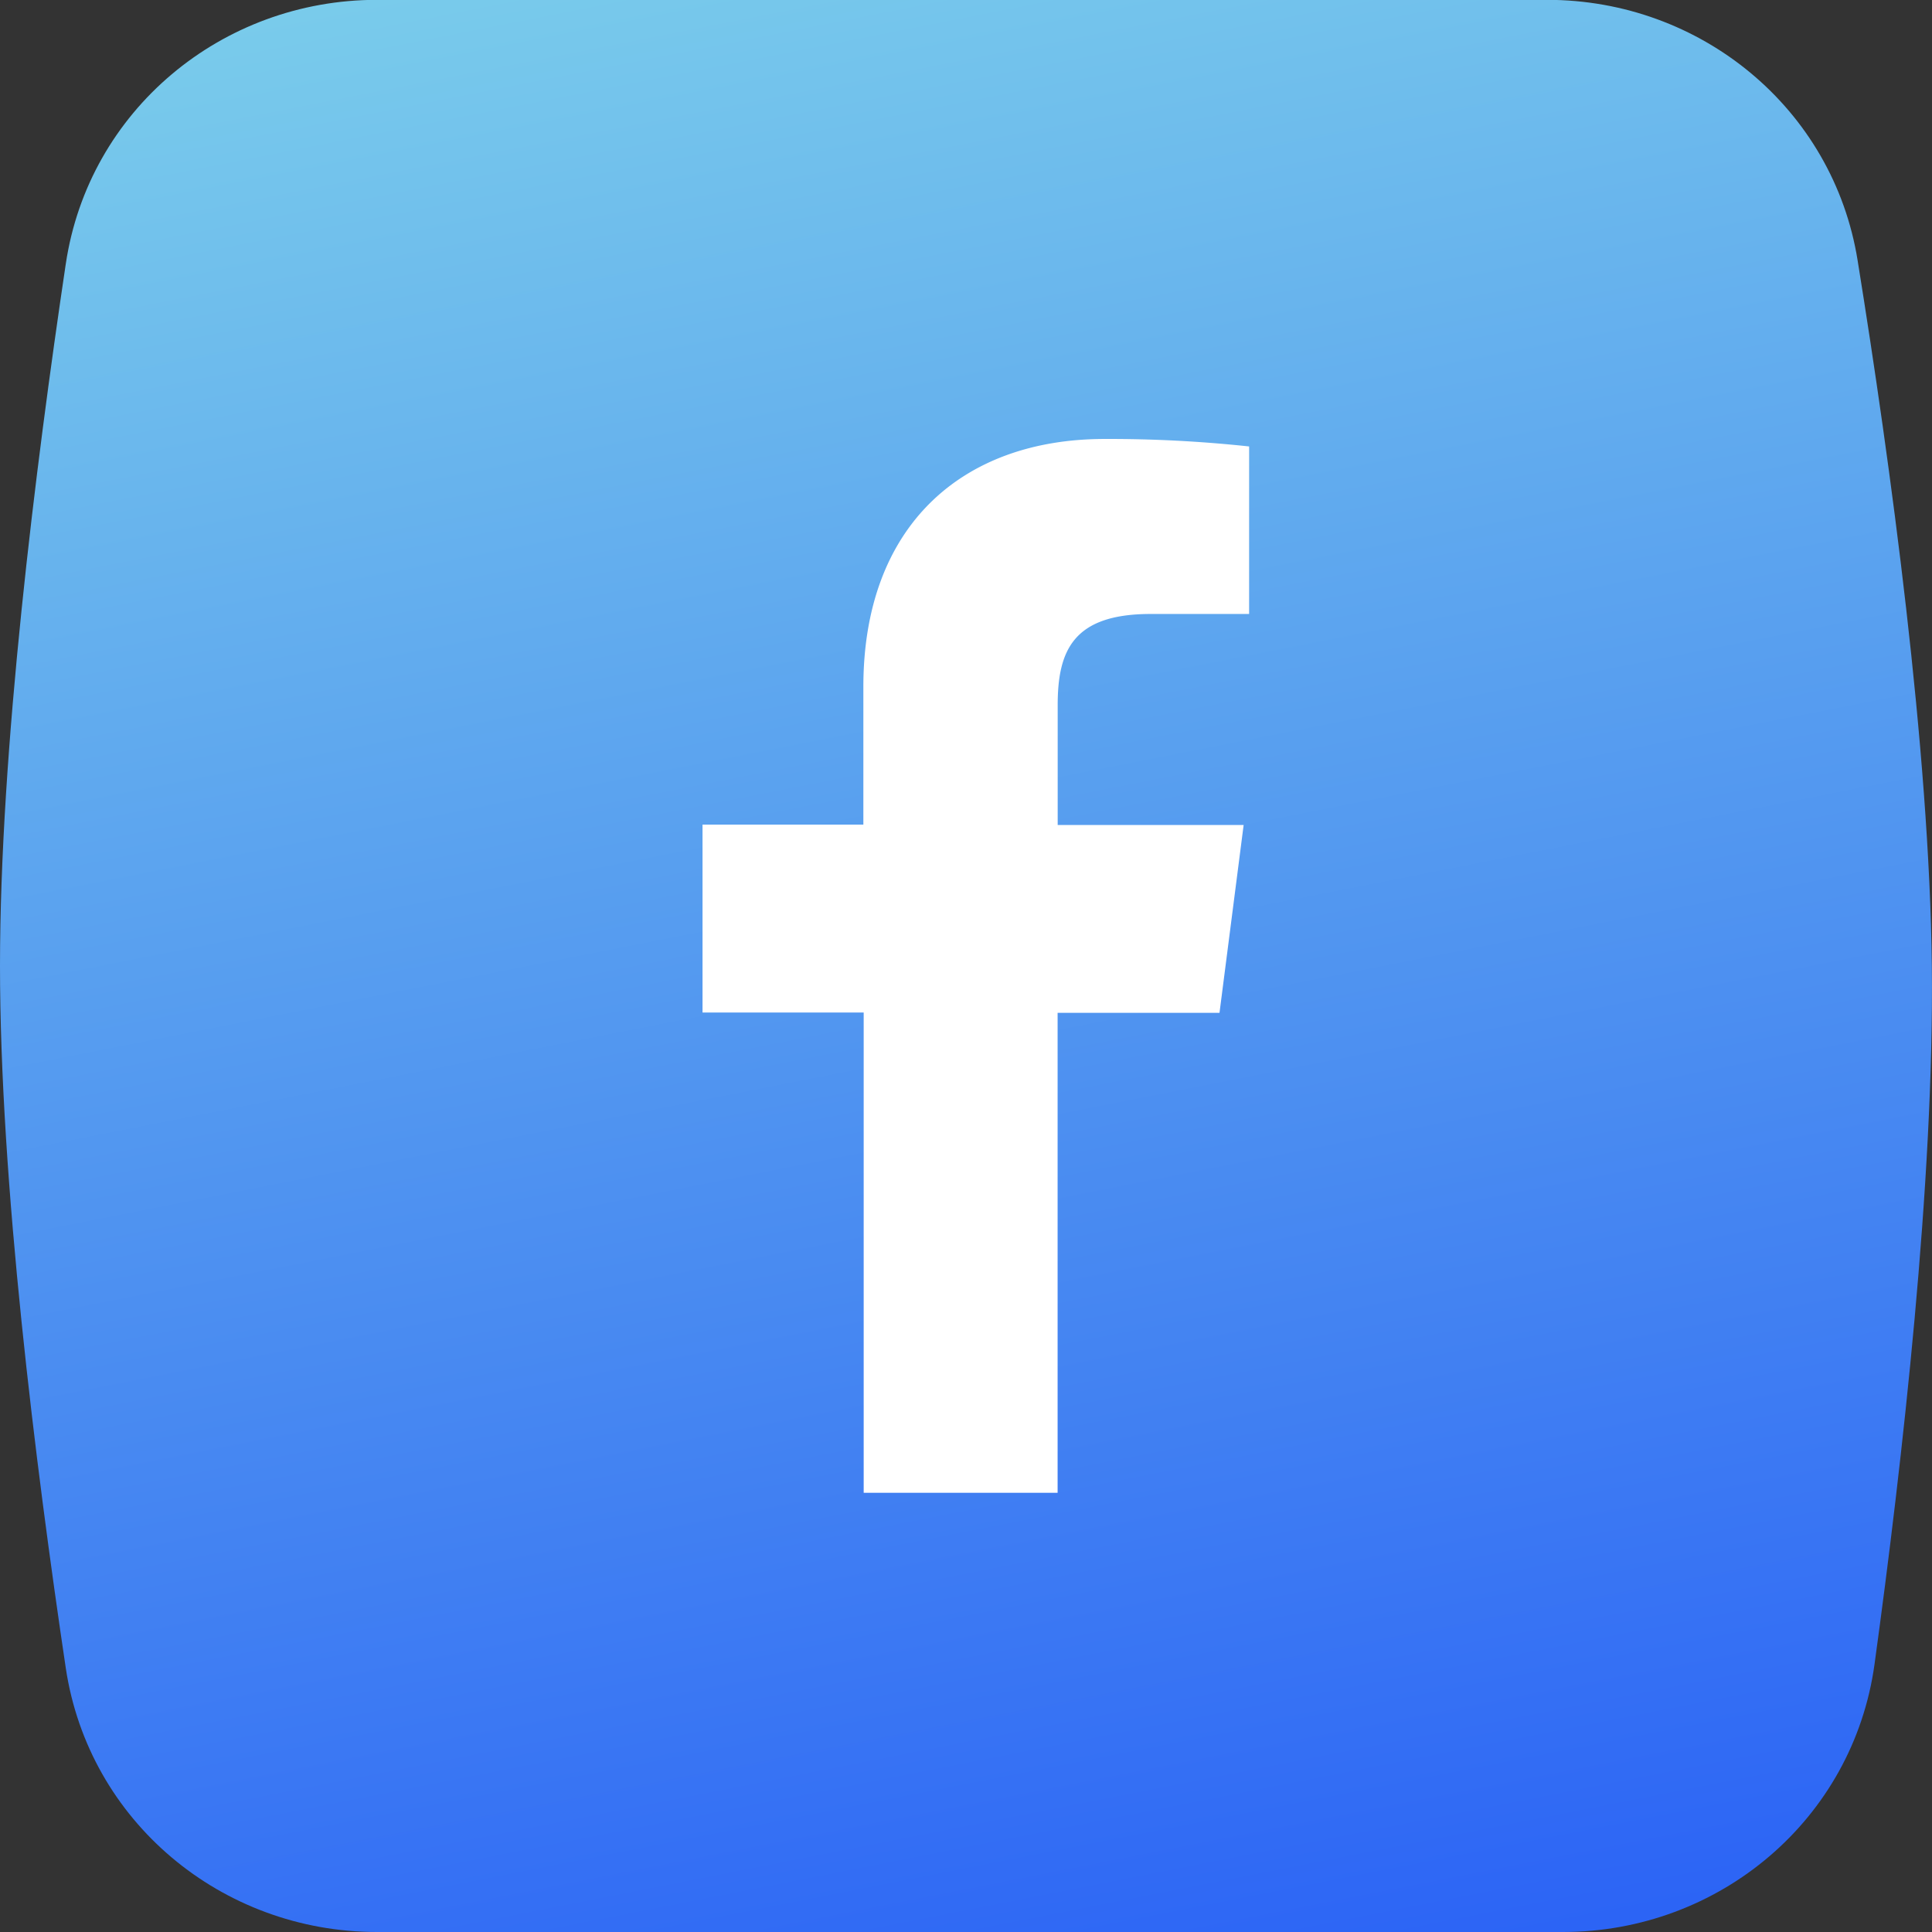 <svg width="24" height="24" fill="none" xmlns="http://www.w3.org/2000/svg"><rect width="100%" height="100%" fill="#333333" stroke="none"/><path d="M.817 3.28C1.1 1.372 2.754-.002 4.682-.002h14.536c1.911 0 3.555 1.35 3.858 3.237.409 2.537.892 6.075.922 8.763.03 2.654-.364 6.144-.712 8.676C23.02 22.601 21.359 24 19.415 24H4.682c-1.928 0-3.58-1.374-3.865-3.28C.439 18.184 0 14.67 0 11.999c0-2.671.439-6.185.817-8.72z" fill="url(#paint0_linear_301_541)"/><path d="M13.138 18.544v-5.962h2.011l.3-2.334h-2.31V8.761c0-.673.187-1.134 1.154-1.134h1.224V5.546a16.246 16.246 0 00-1.794-.093c-1.778 0-2.998 1.086-2.998 3.078v1.713H8.727v2.334h2.002v5.966h2.41z" fill="#fff"/><defs><linearGradient id="paint0_linear_301_541" x1="4.508" y1="-.001" x2="9.609" y2="25.895" gradientUnits="userSpaceOnUse"><stop stop-color="#79CBEB"/><stop offset="1" stop-color="#2C64F5"/></linearGradient></defs></svg>